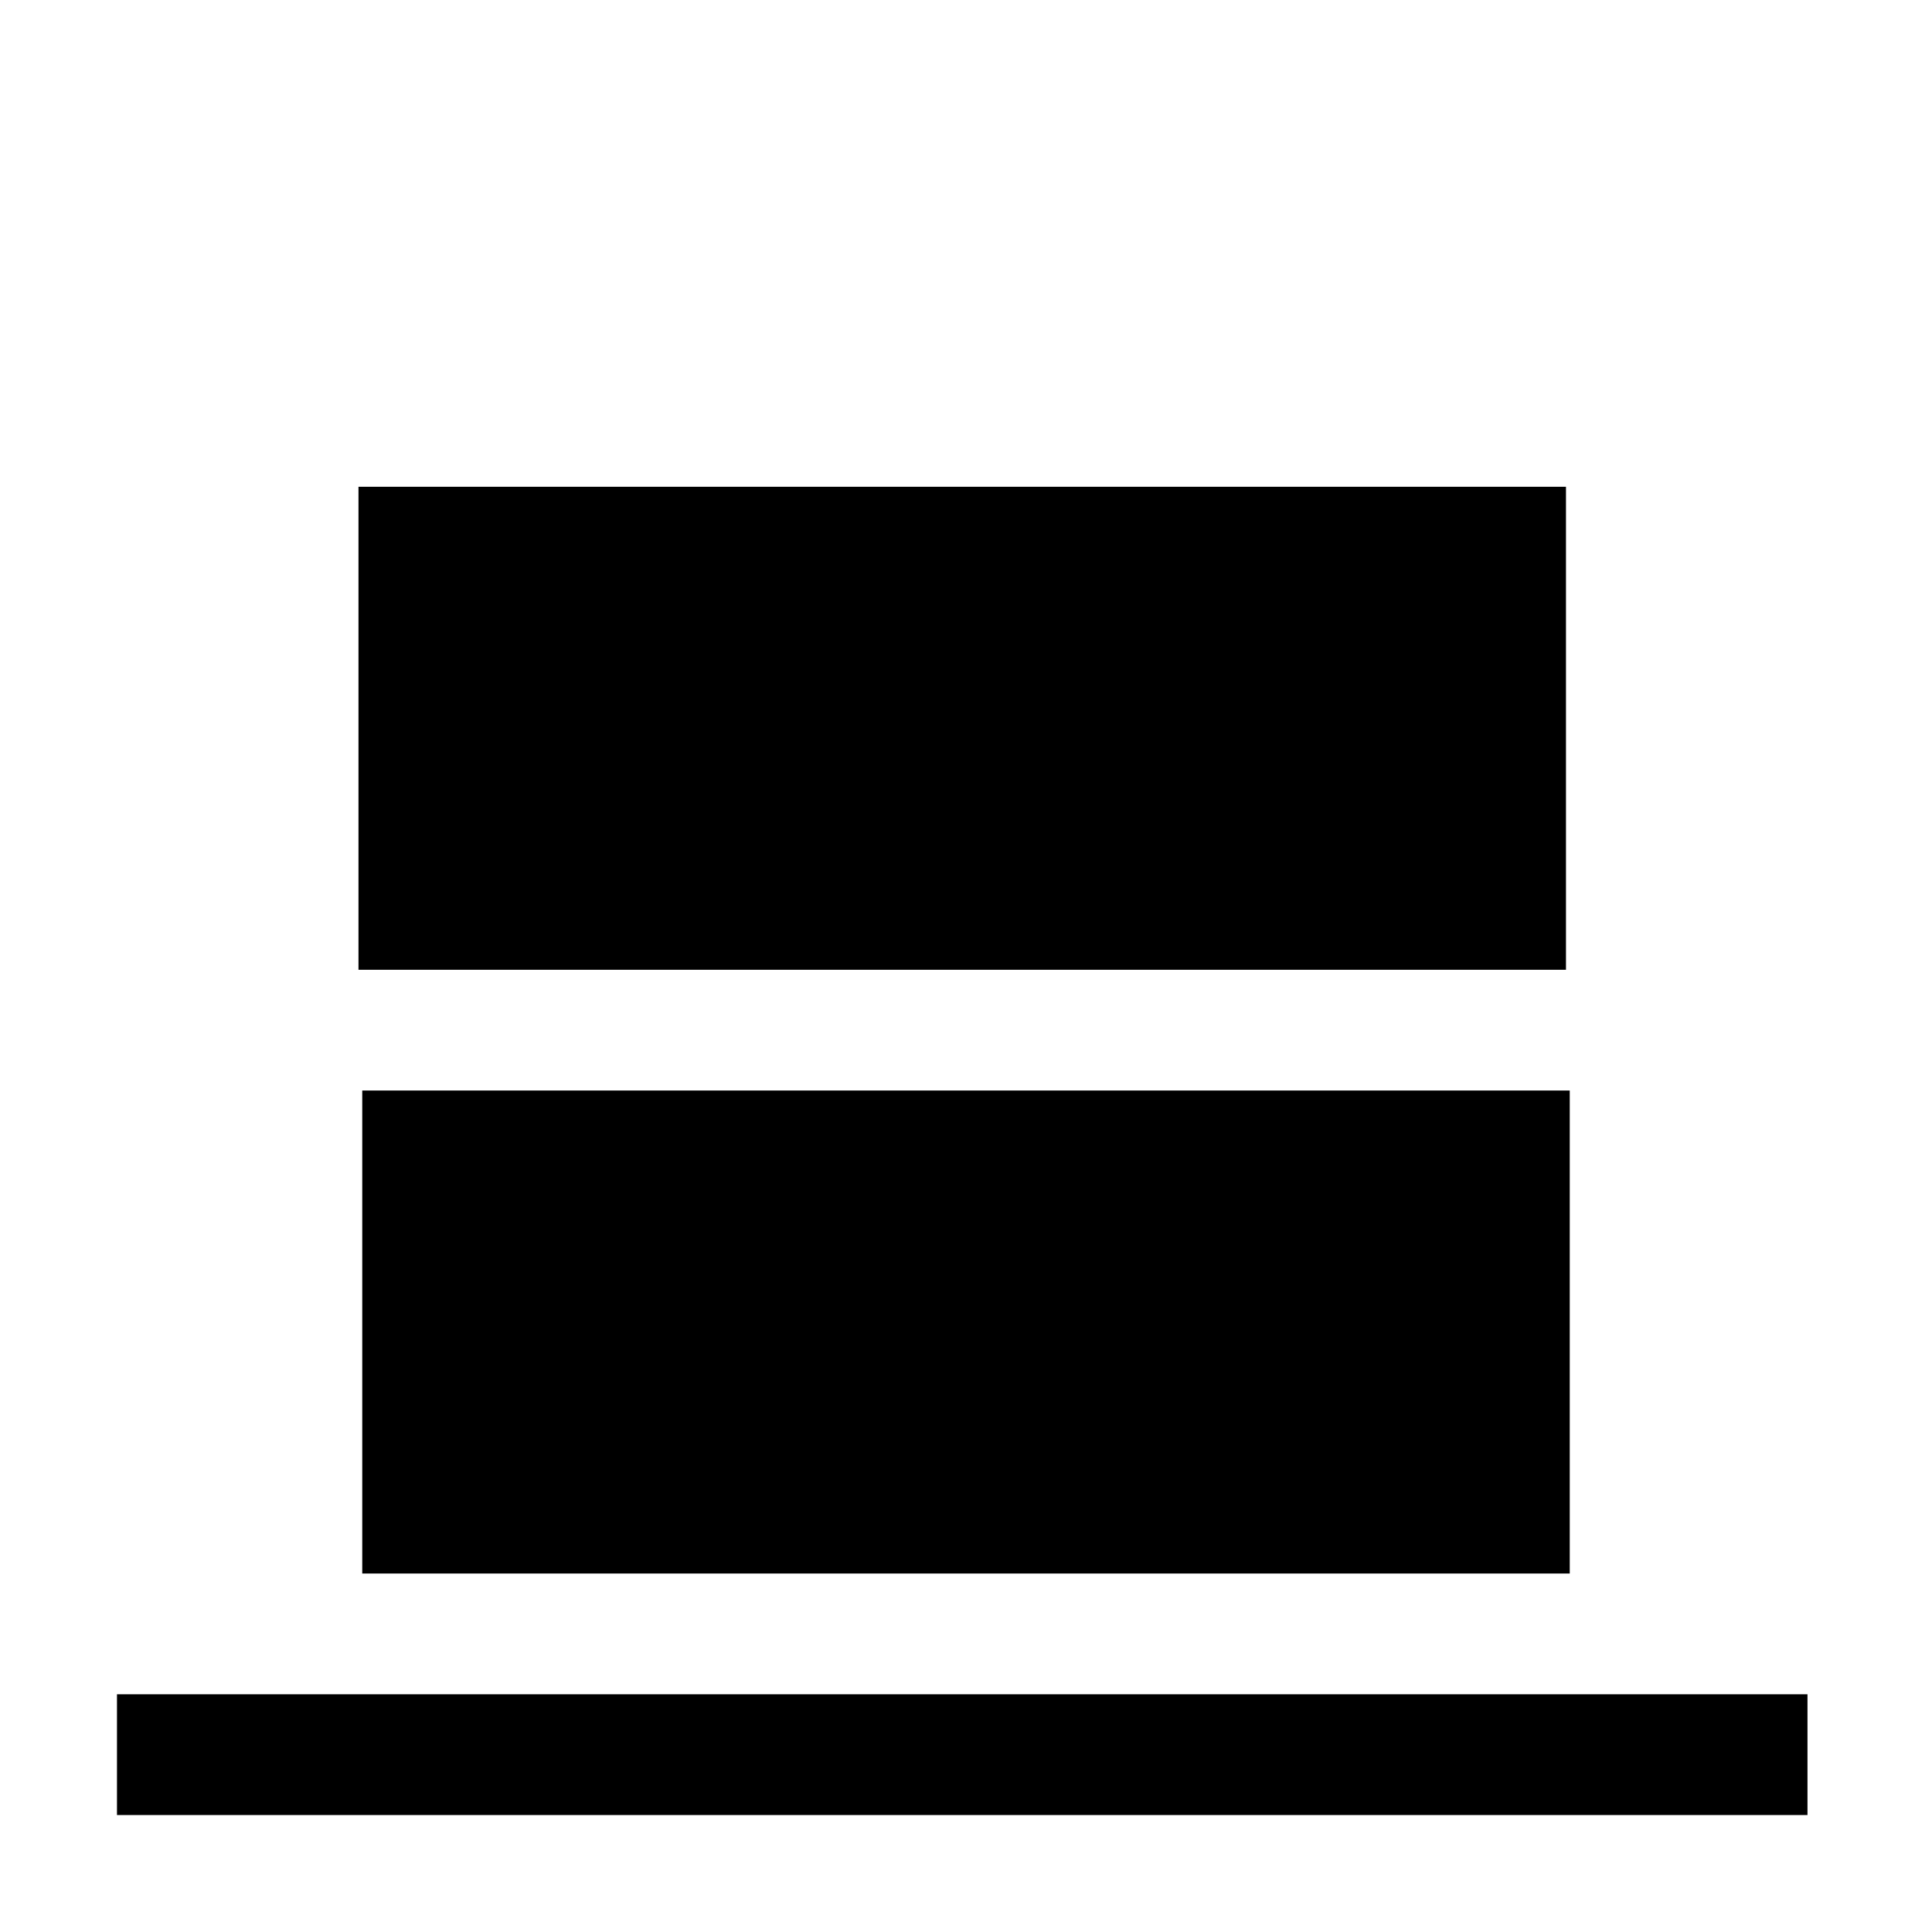 <?xml version="1.0" encoding="utf-8"?>
<!-- Generator: Adobe Illustrator 24.2.0, SVG Export Plug-In . SVG Version: 6.00 Build 0)  -->
<svg xmlns="http://www.w3.org/2000/svg" width="512" height="512" viewBox="0 0 512 512">
<path d="M415,257H95V129h320V257z M31,449v32h448v-32H31z M96,417h320V289H96V417z"/>
</svg>

